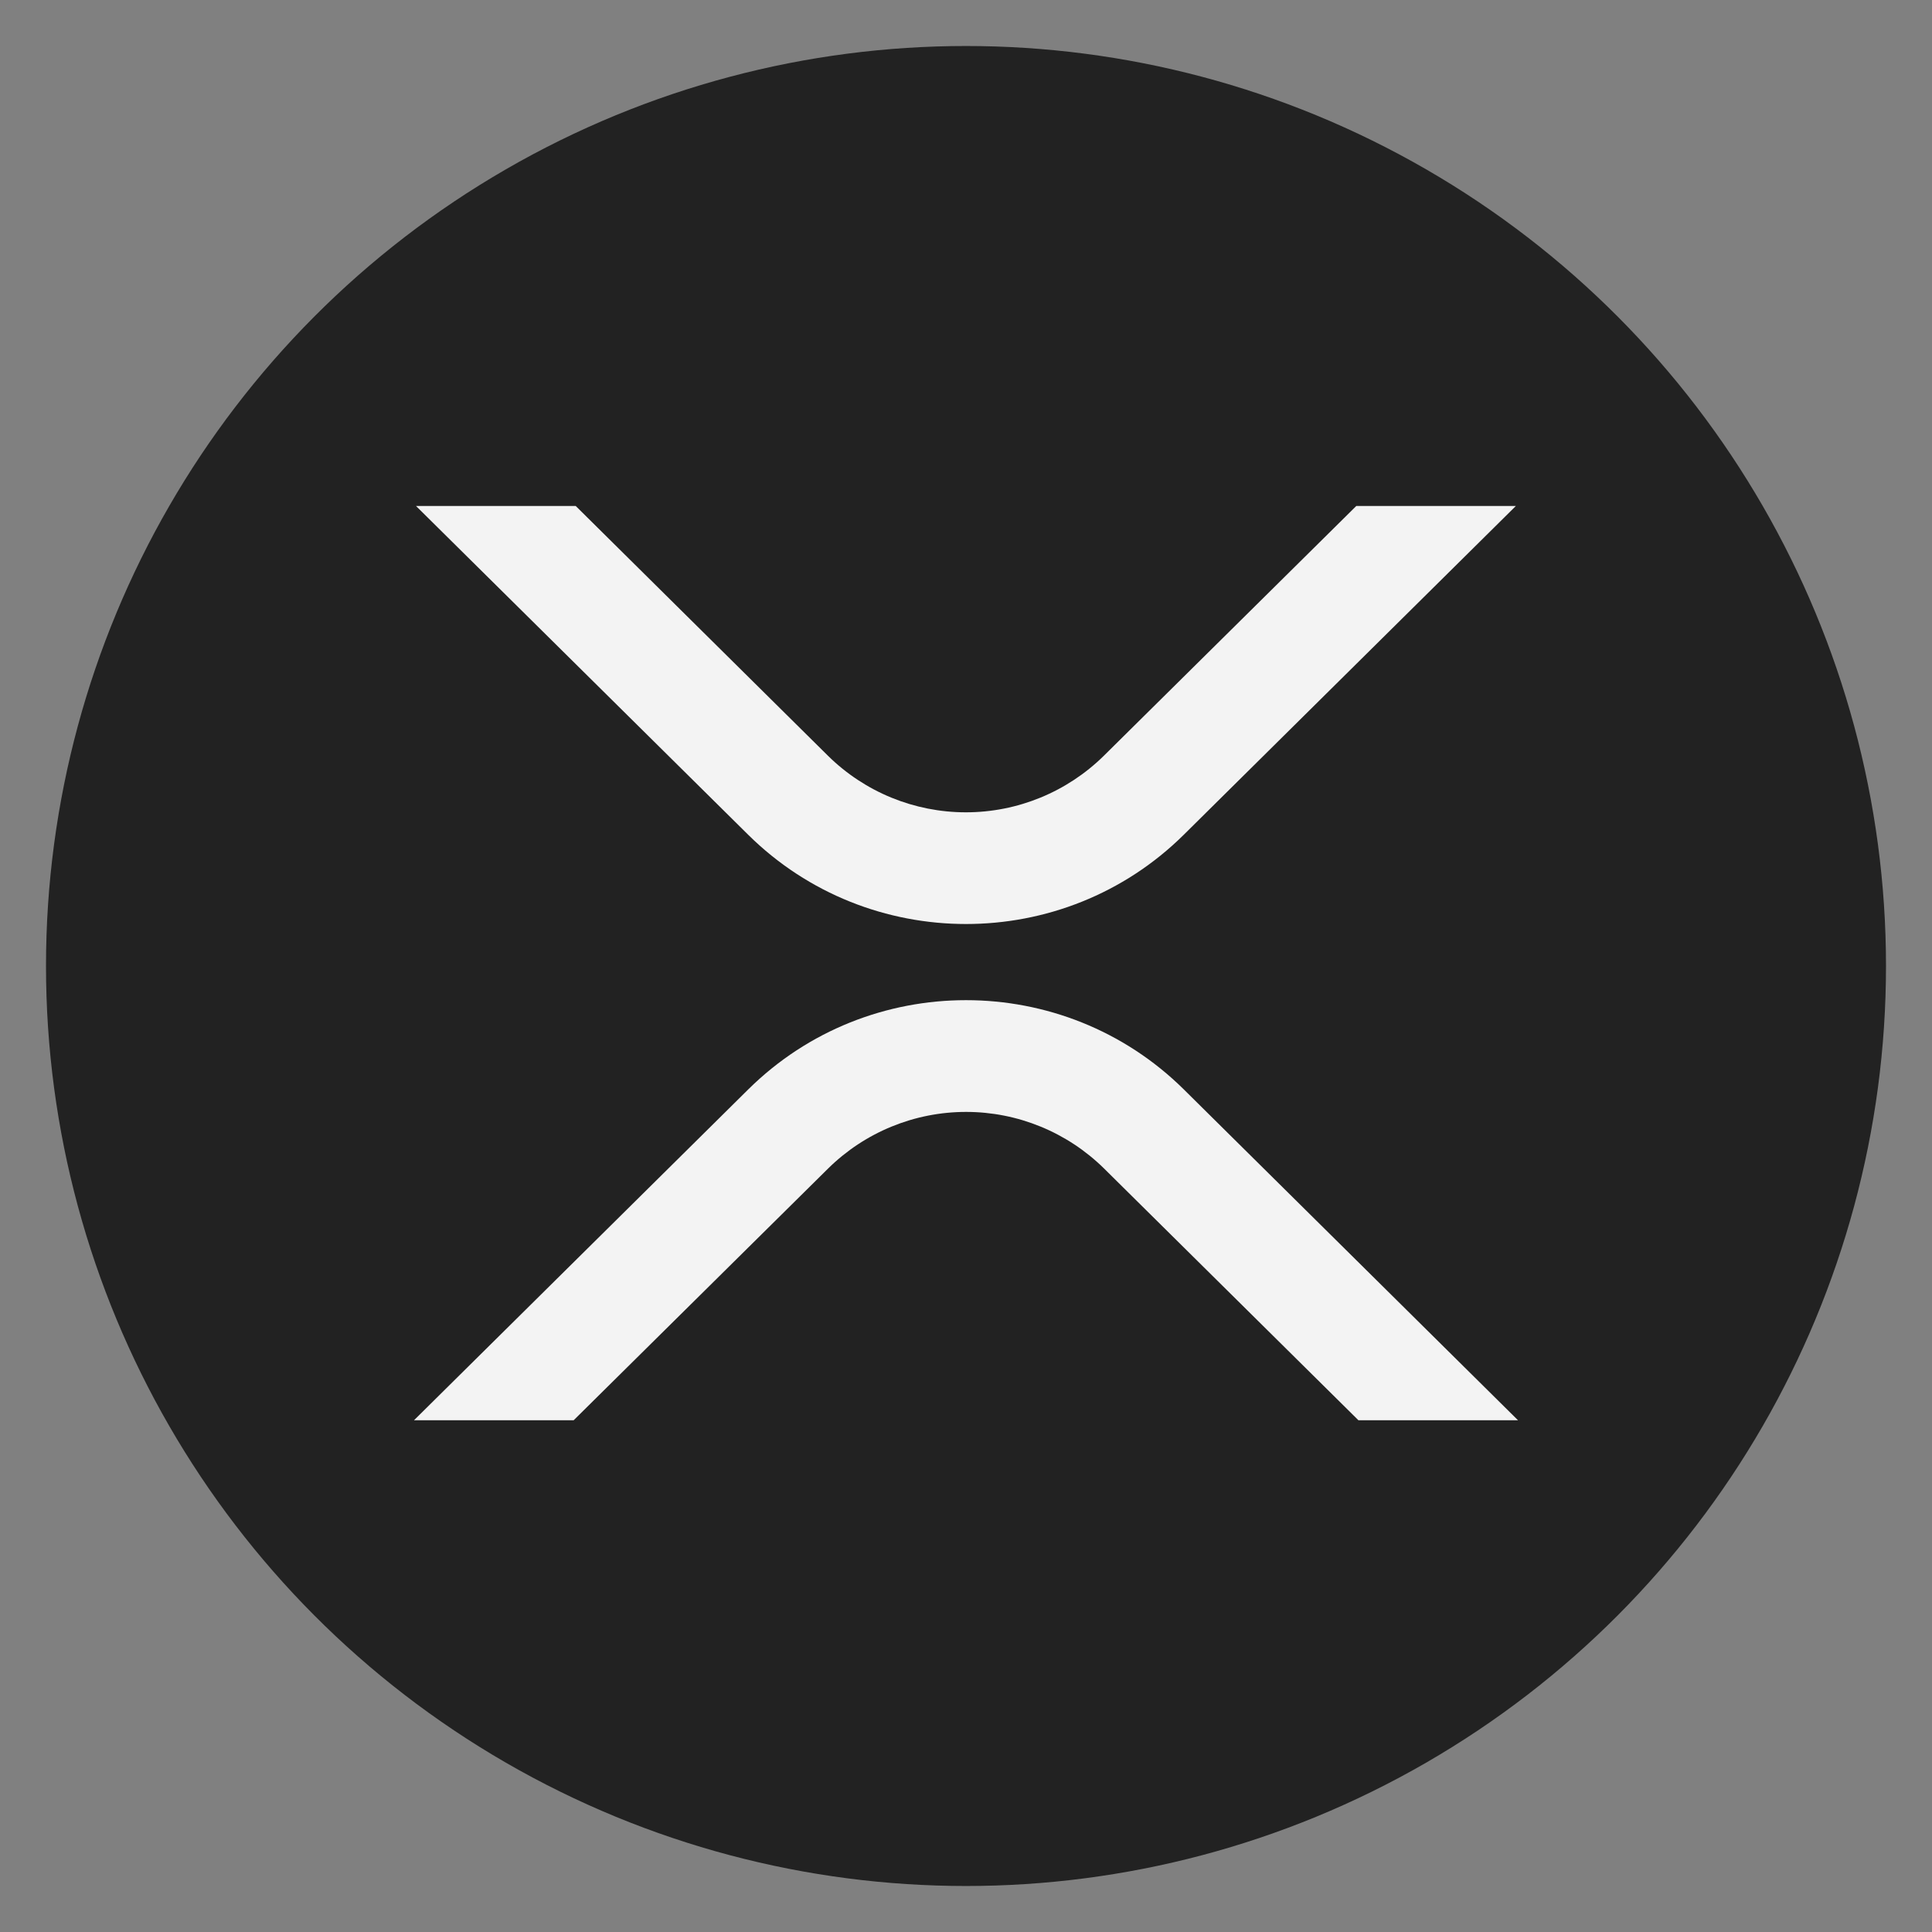 <svg xmlns="http://www.w3.org/2000/svg" fill="none" viewBox="0 0 42 42">
  <rect x="0" y="0" width="42" height="42" fill="#808080" stroke="none"/>
  <circle cx="21" cy="21" r="20" fill="#222"/>
  <path fill="#F3F3F3" d="M29.484 11h3.469l-7.219 7.147c-2.614 2.587-6.853 2.587-9.469 0L9.044 11h3.472L18 16.43c.799.788 1.876 1.229 2.998 1.229 1.122 0 2.199-.442 2.998-1.229L29.484 11ZM12.471 30.875H9l7.266-7.192c2.614-2.587 6.853-2.587 9.469 0L33 30.875h-3.469L24 25.401c-.799-.787-1.876-1.229-2.998-1.229-1.122 0-2.199.442-2.998 1.229l-5.533 5.474Z"/>
</svg>
